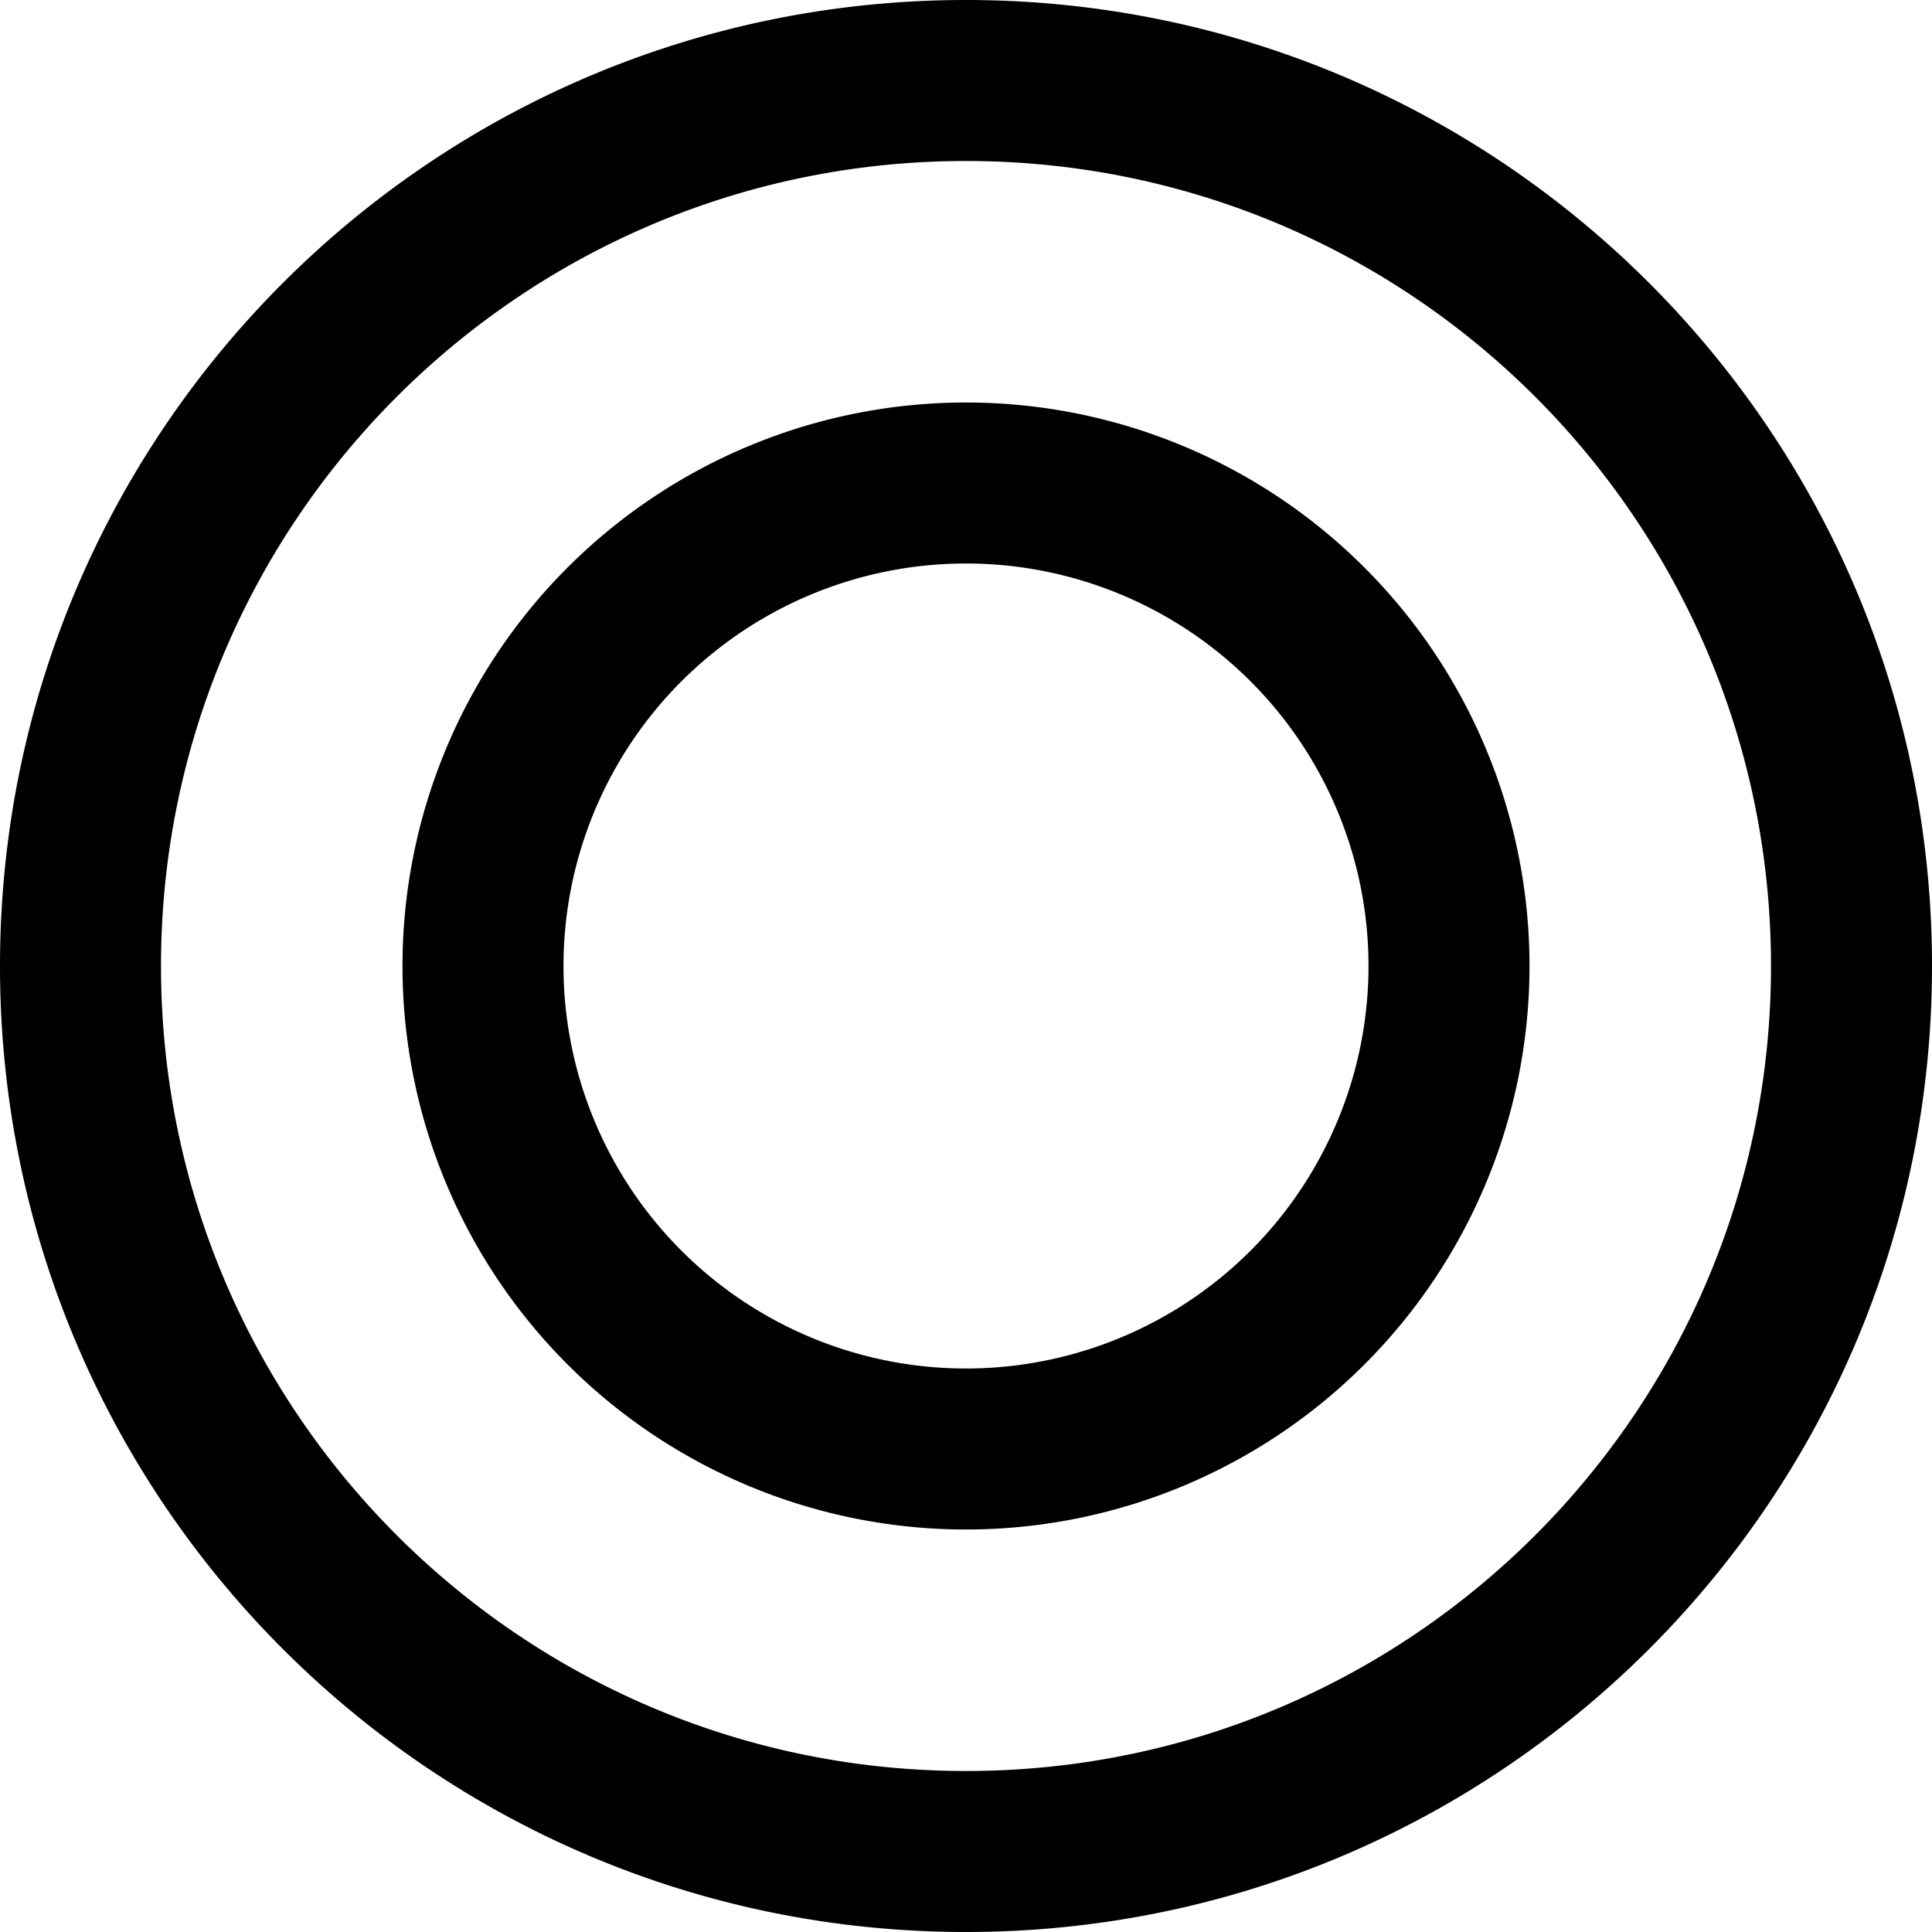 <svg xmlns="http://www.w3.org/2000/svg" viewBox="0 0 24 24" fill="currentColor">
  <path d="M12 0C5.372 0 0 5.372 0 12s5.372 12 12 12 12-5.372 12-12S18.628 0 12 0zm0 2c5.523 0 10 4.477 10 10s-4.477 10-10 10S2 17.523 2 12 6.477 2 12 2zm0 3a7 7 0 1 0 0 14 7 7 0 0 0 0-14zm0 2a5 5 0 1 1 0 10 5 5 0 0 1 0-10z"/>
</svg> 